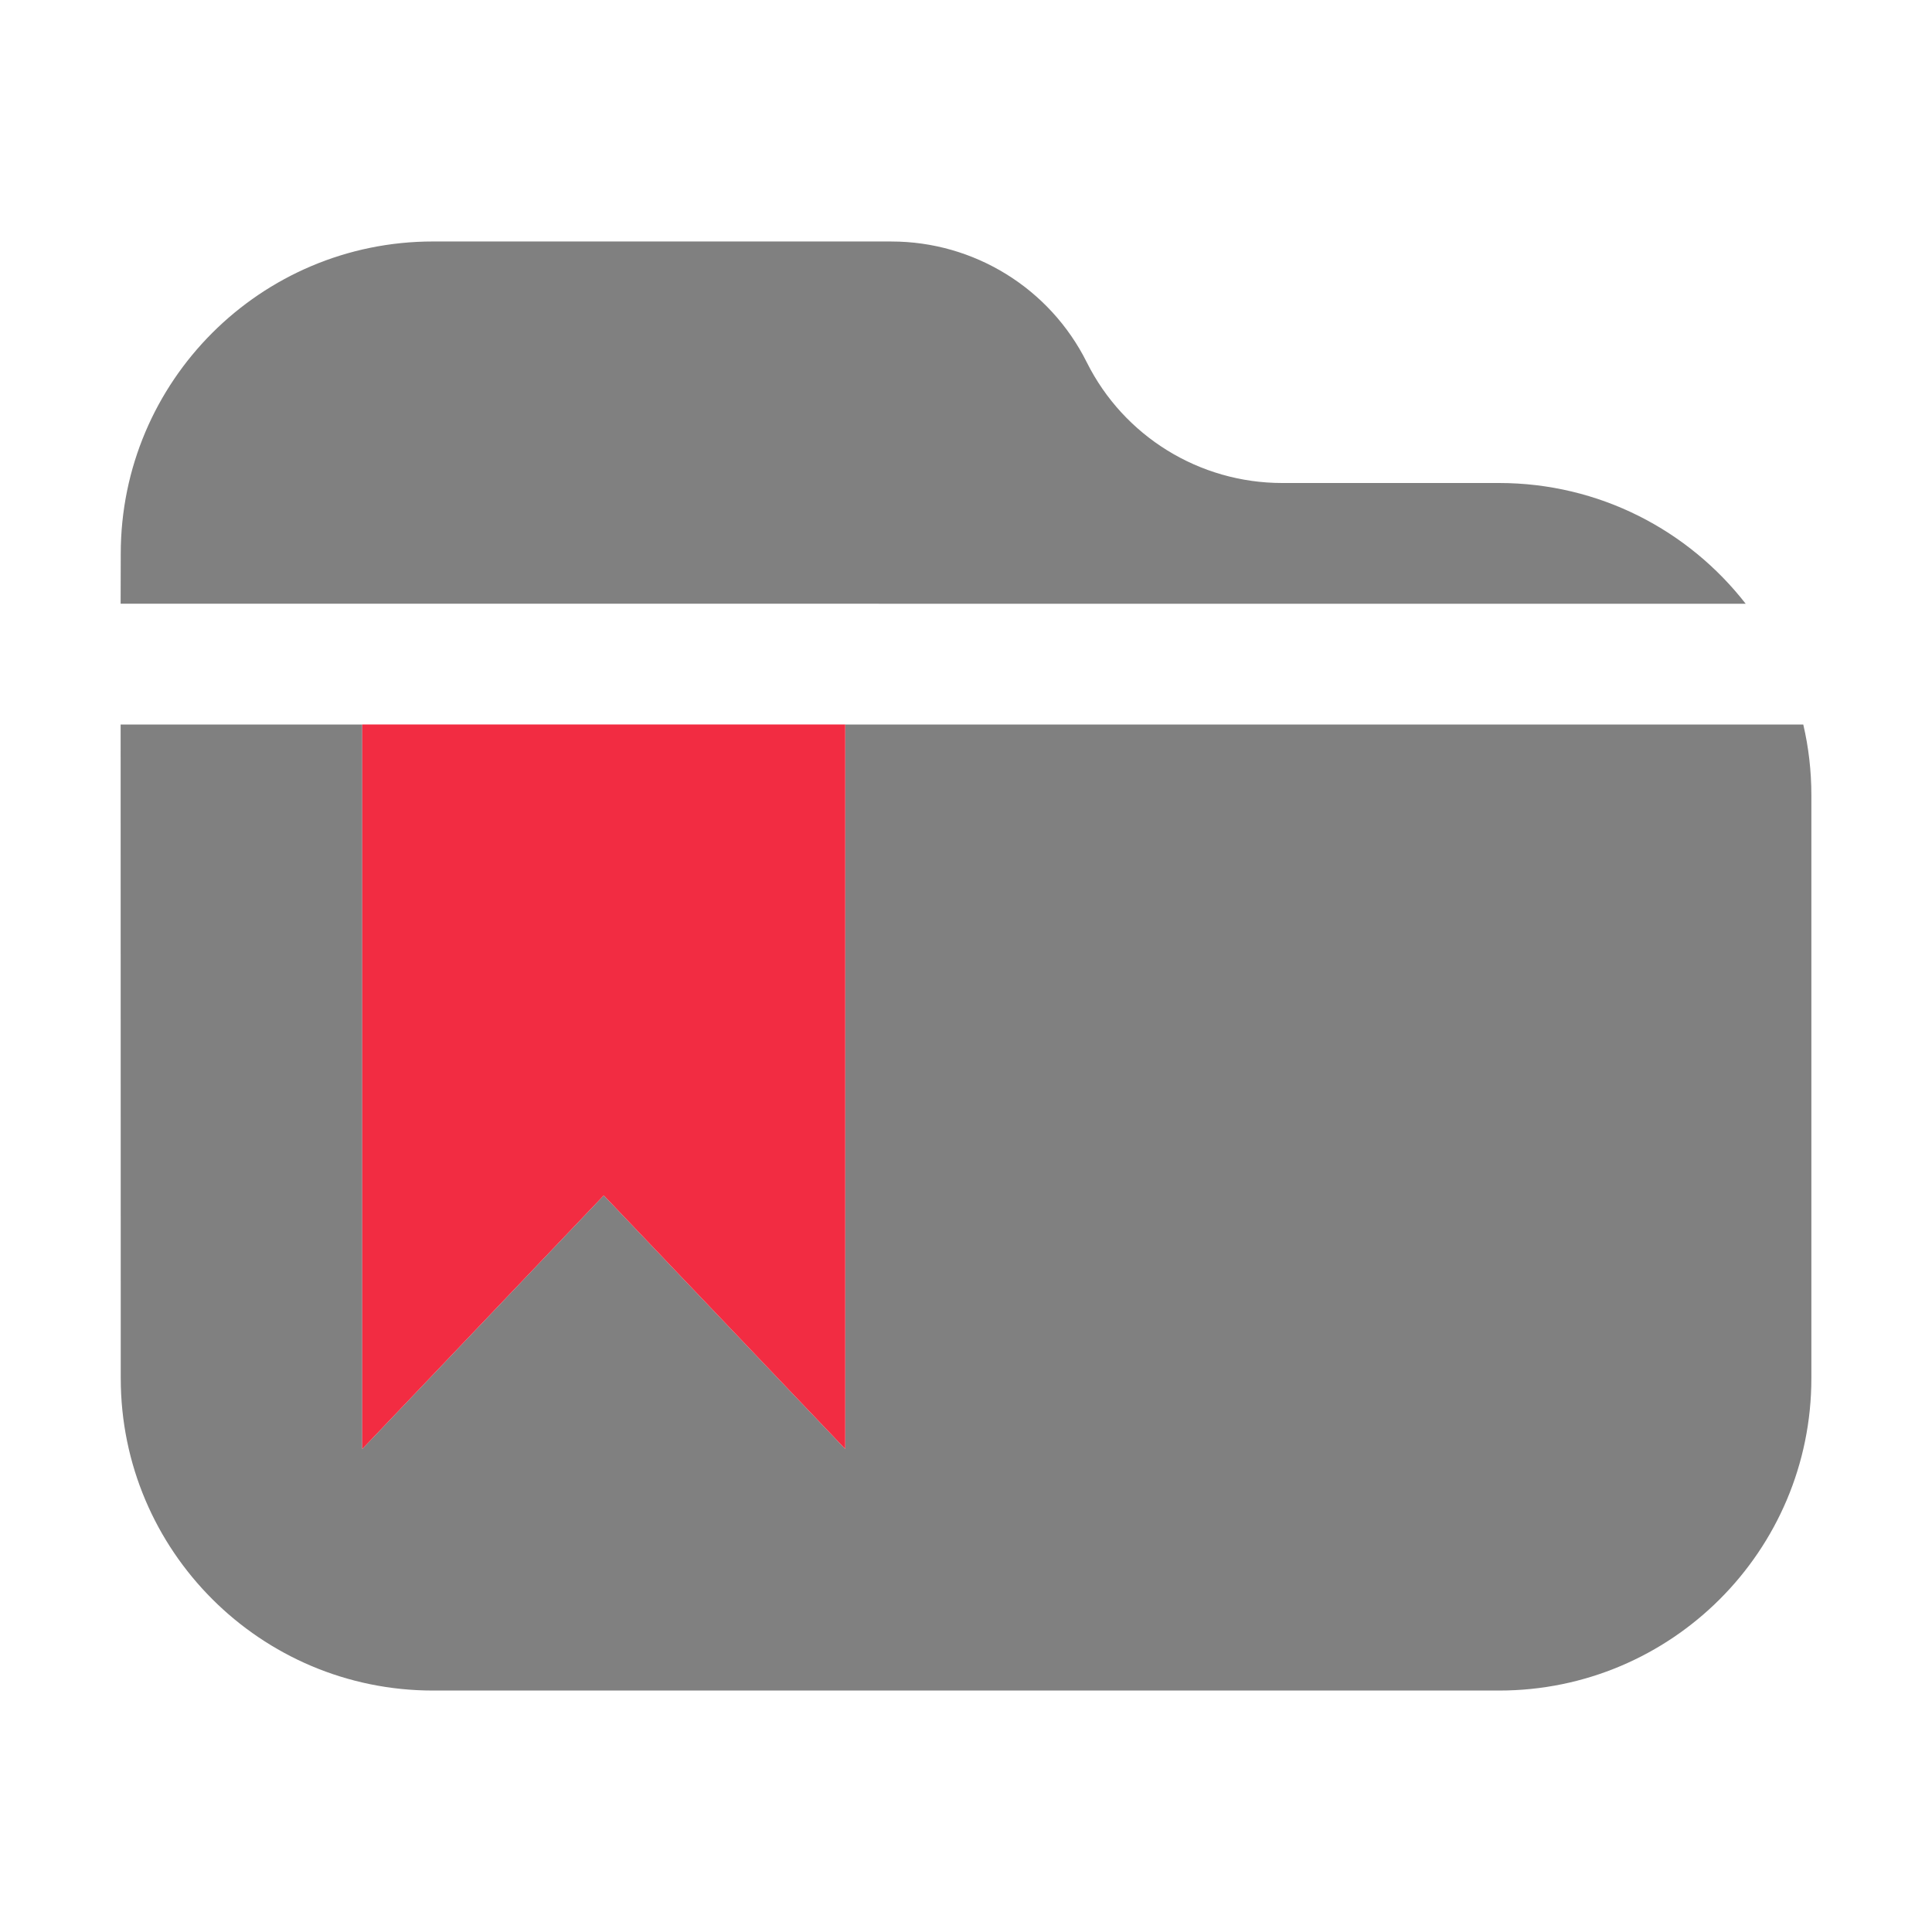 <svg width="16" height="16" version="1.1" viewBox="0 0 16 16" xmlns="http://www.w3.org/2000/svg">
<defs>
<style id="current-color-scheme" type="text/css">.ColorScheme-Text { color:#536076; } .ColorScheme-Highlight { color:#ffffff; }</style>
</defs>
<path class="ColorScheme-Text" d="m3 12 2-2.1 2 2.1v-6l7.934 3.9167e-4c0.044 0.188 0.067 0.384 0.067 0.585v4.829c0 1.428-1.158 2.586-2.586 2.586h-8.829c-1.428 0-2.586-1.158-2.586-2.586l-1e-3 -5.414h2.001v6zm4.382-10c0.685 0 1.312 0.387 1.618 1s0.933 1 1.618 1h1.796c0.831 0 1.57 0.392 2.043 1l-13.458-2.0659e-4 1e-3 -0.414c0-1.428 1.158-2.586 2.586-2.586h3.796z" fill="#808080"/>
<path d="m3 6-3e-6 6 2-2.1 2 2.1v-6l-4-1.83e-5z" fill="#f22c42"/>
</svg>

